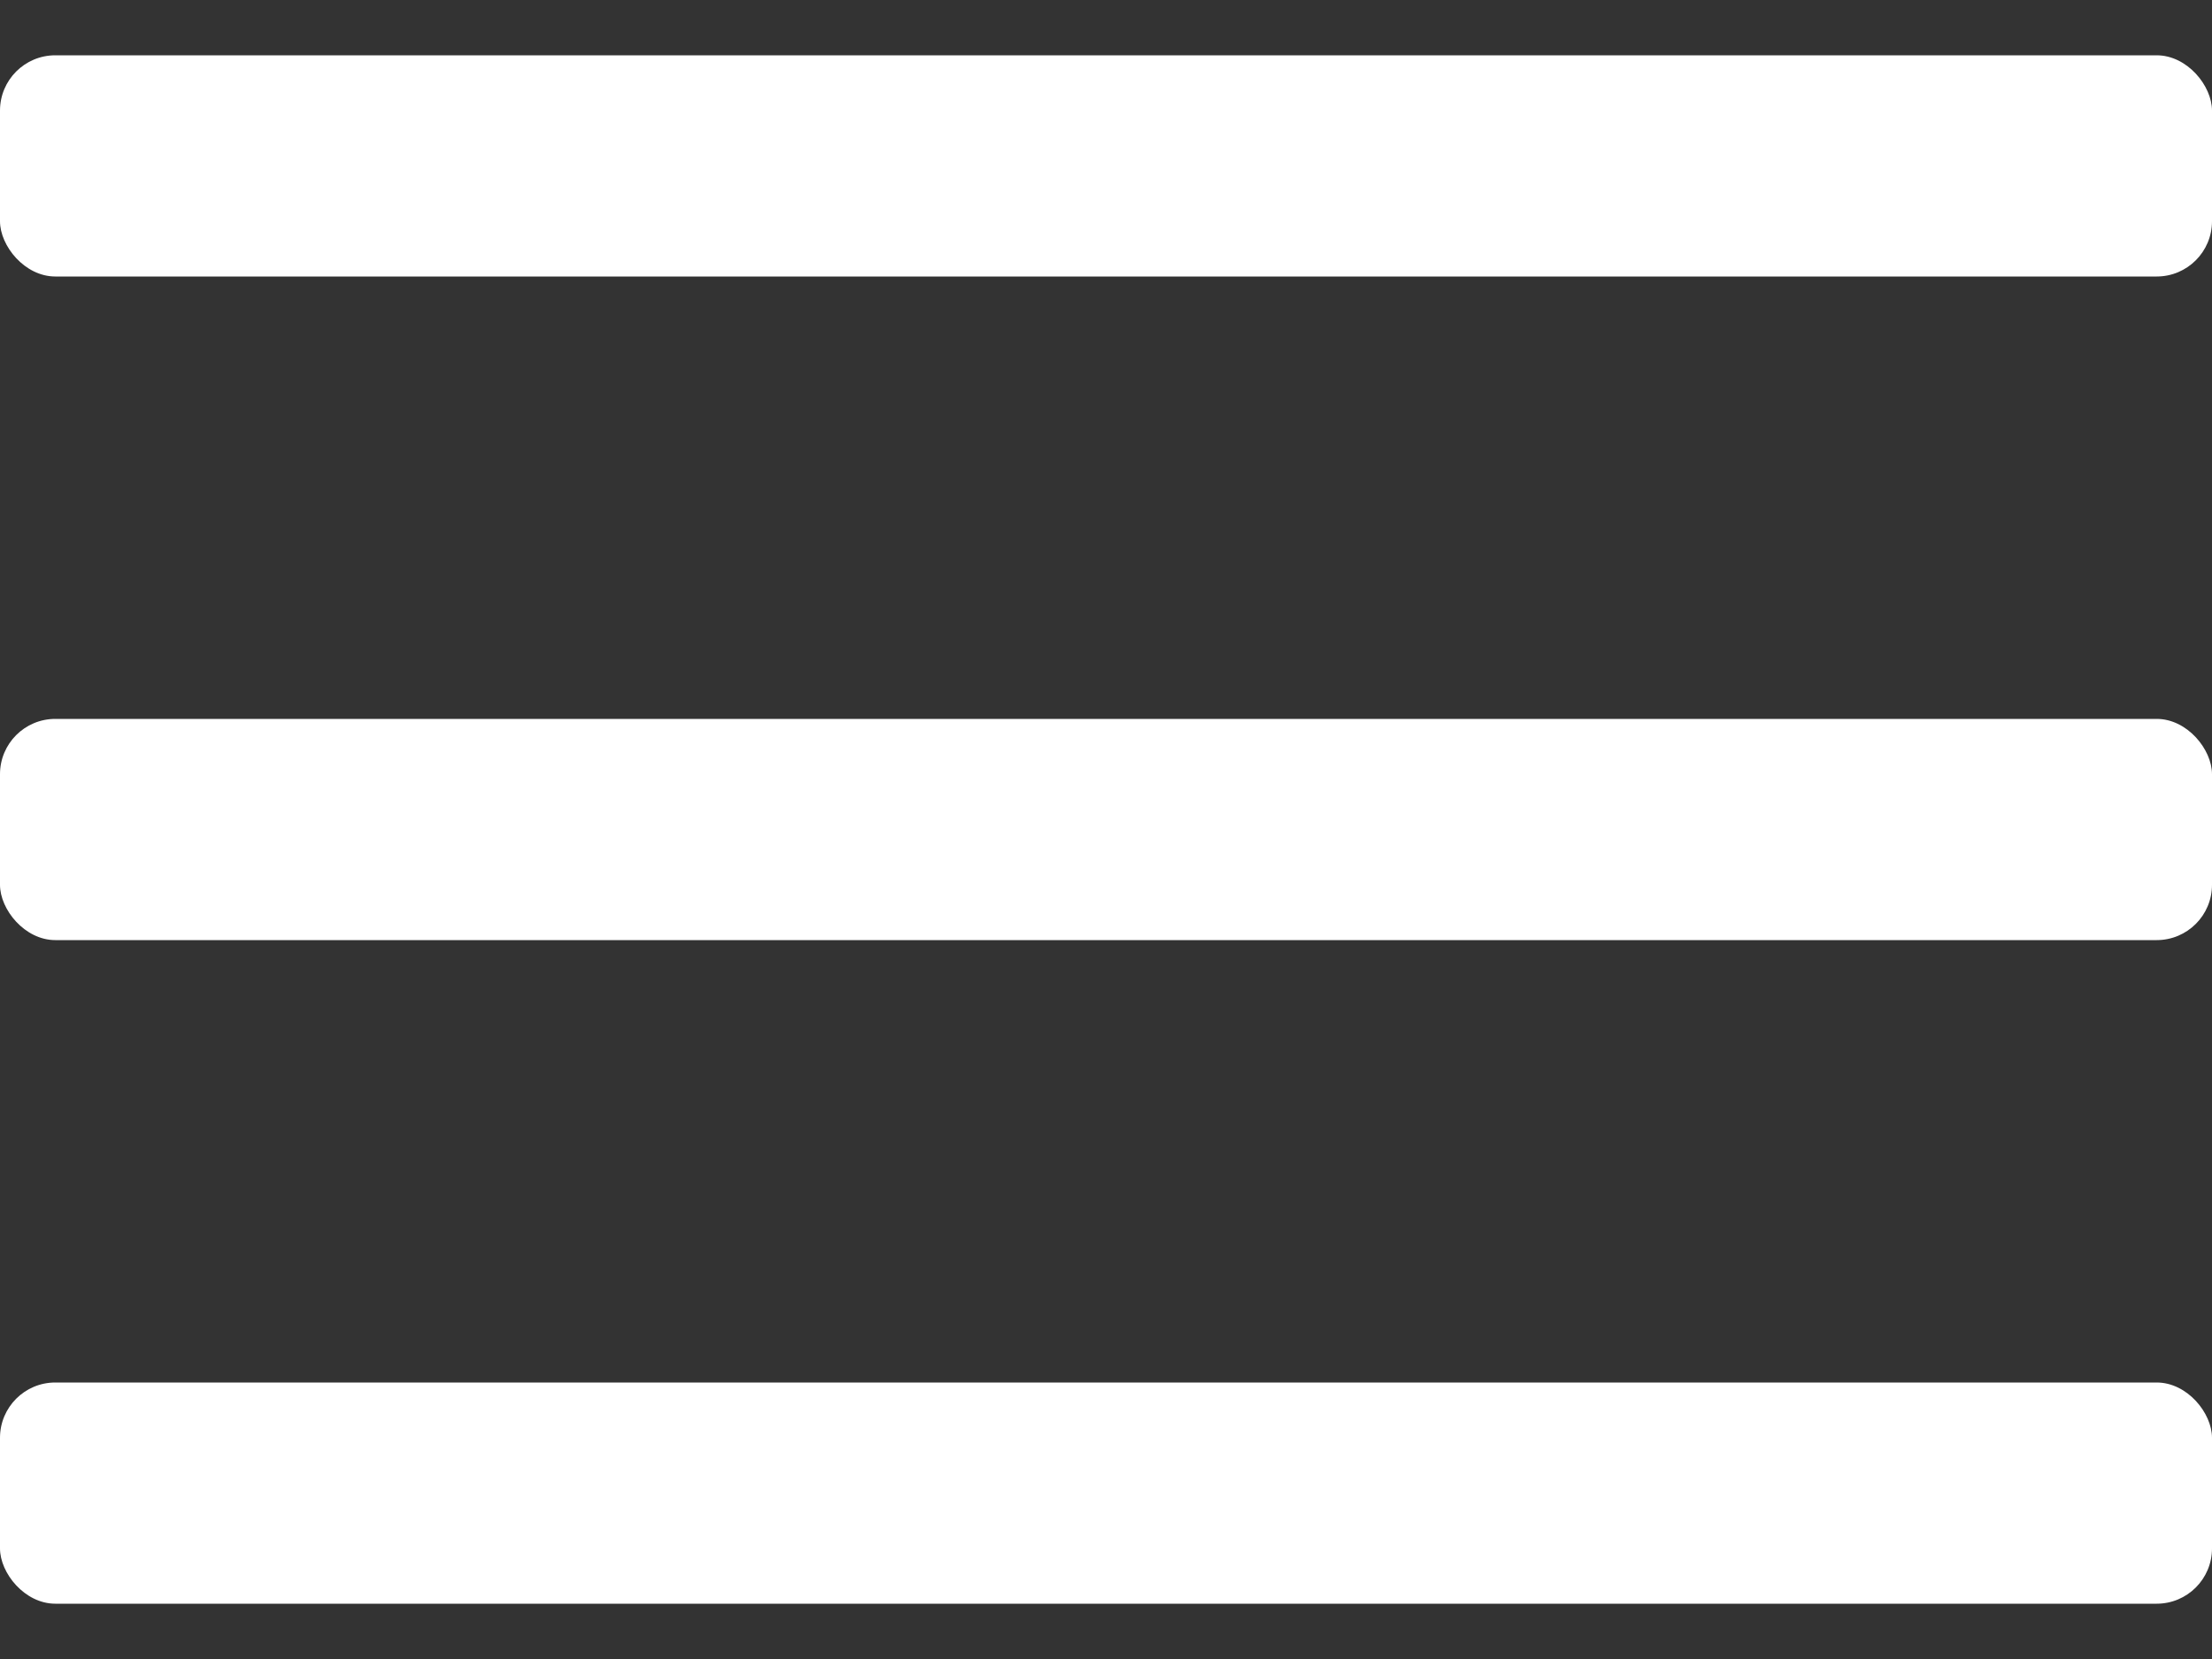 <svg width="32" height="24" viewBox="0 0 32 24" fill="none" xmlns="http://www.w3.org/2000/svg">
<rect x="0" y="0" width="32" height="24" fill="#333333" stroke="none"/>
<rect y="0.8" width="32" height="3.2" rx="0.8" fill="white"/>
<rect y="10.4" width="32" height="3.2" rx="0.8" fill="white"/>
<rect y="20" width="32" height="3.2" rx="0.8" fill="white"/>
</svg>
